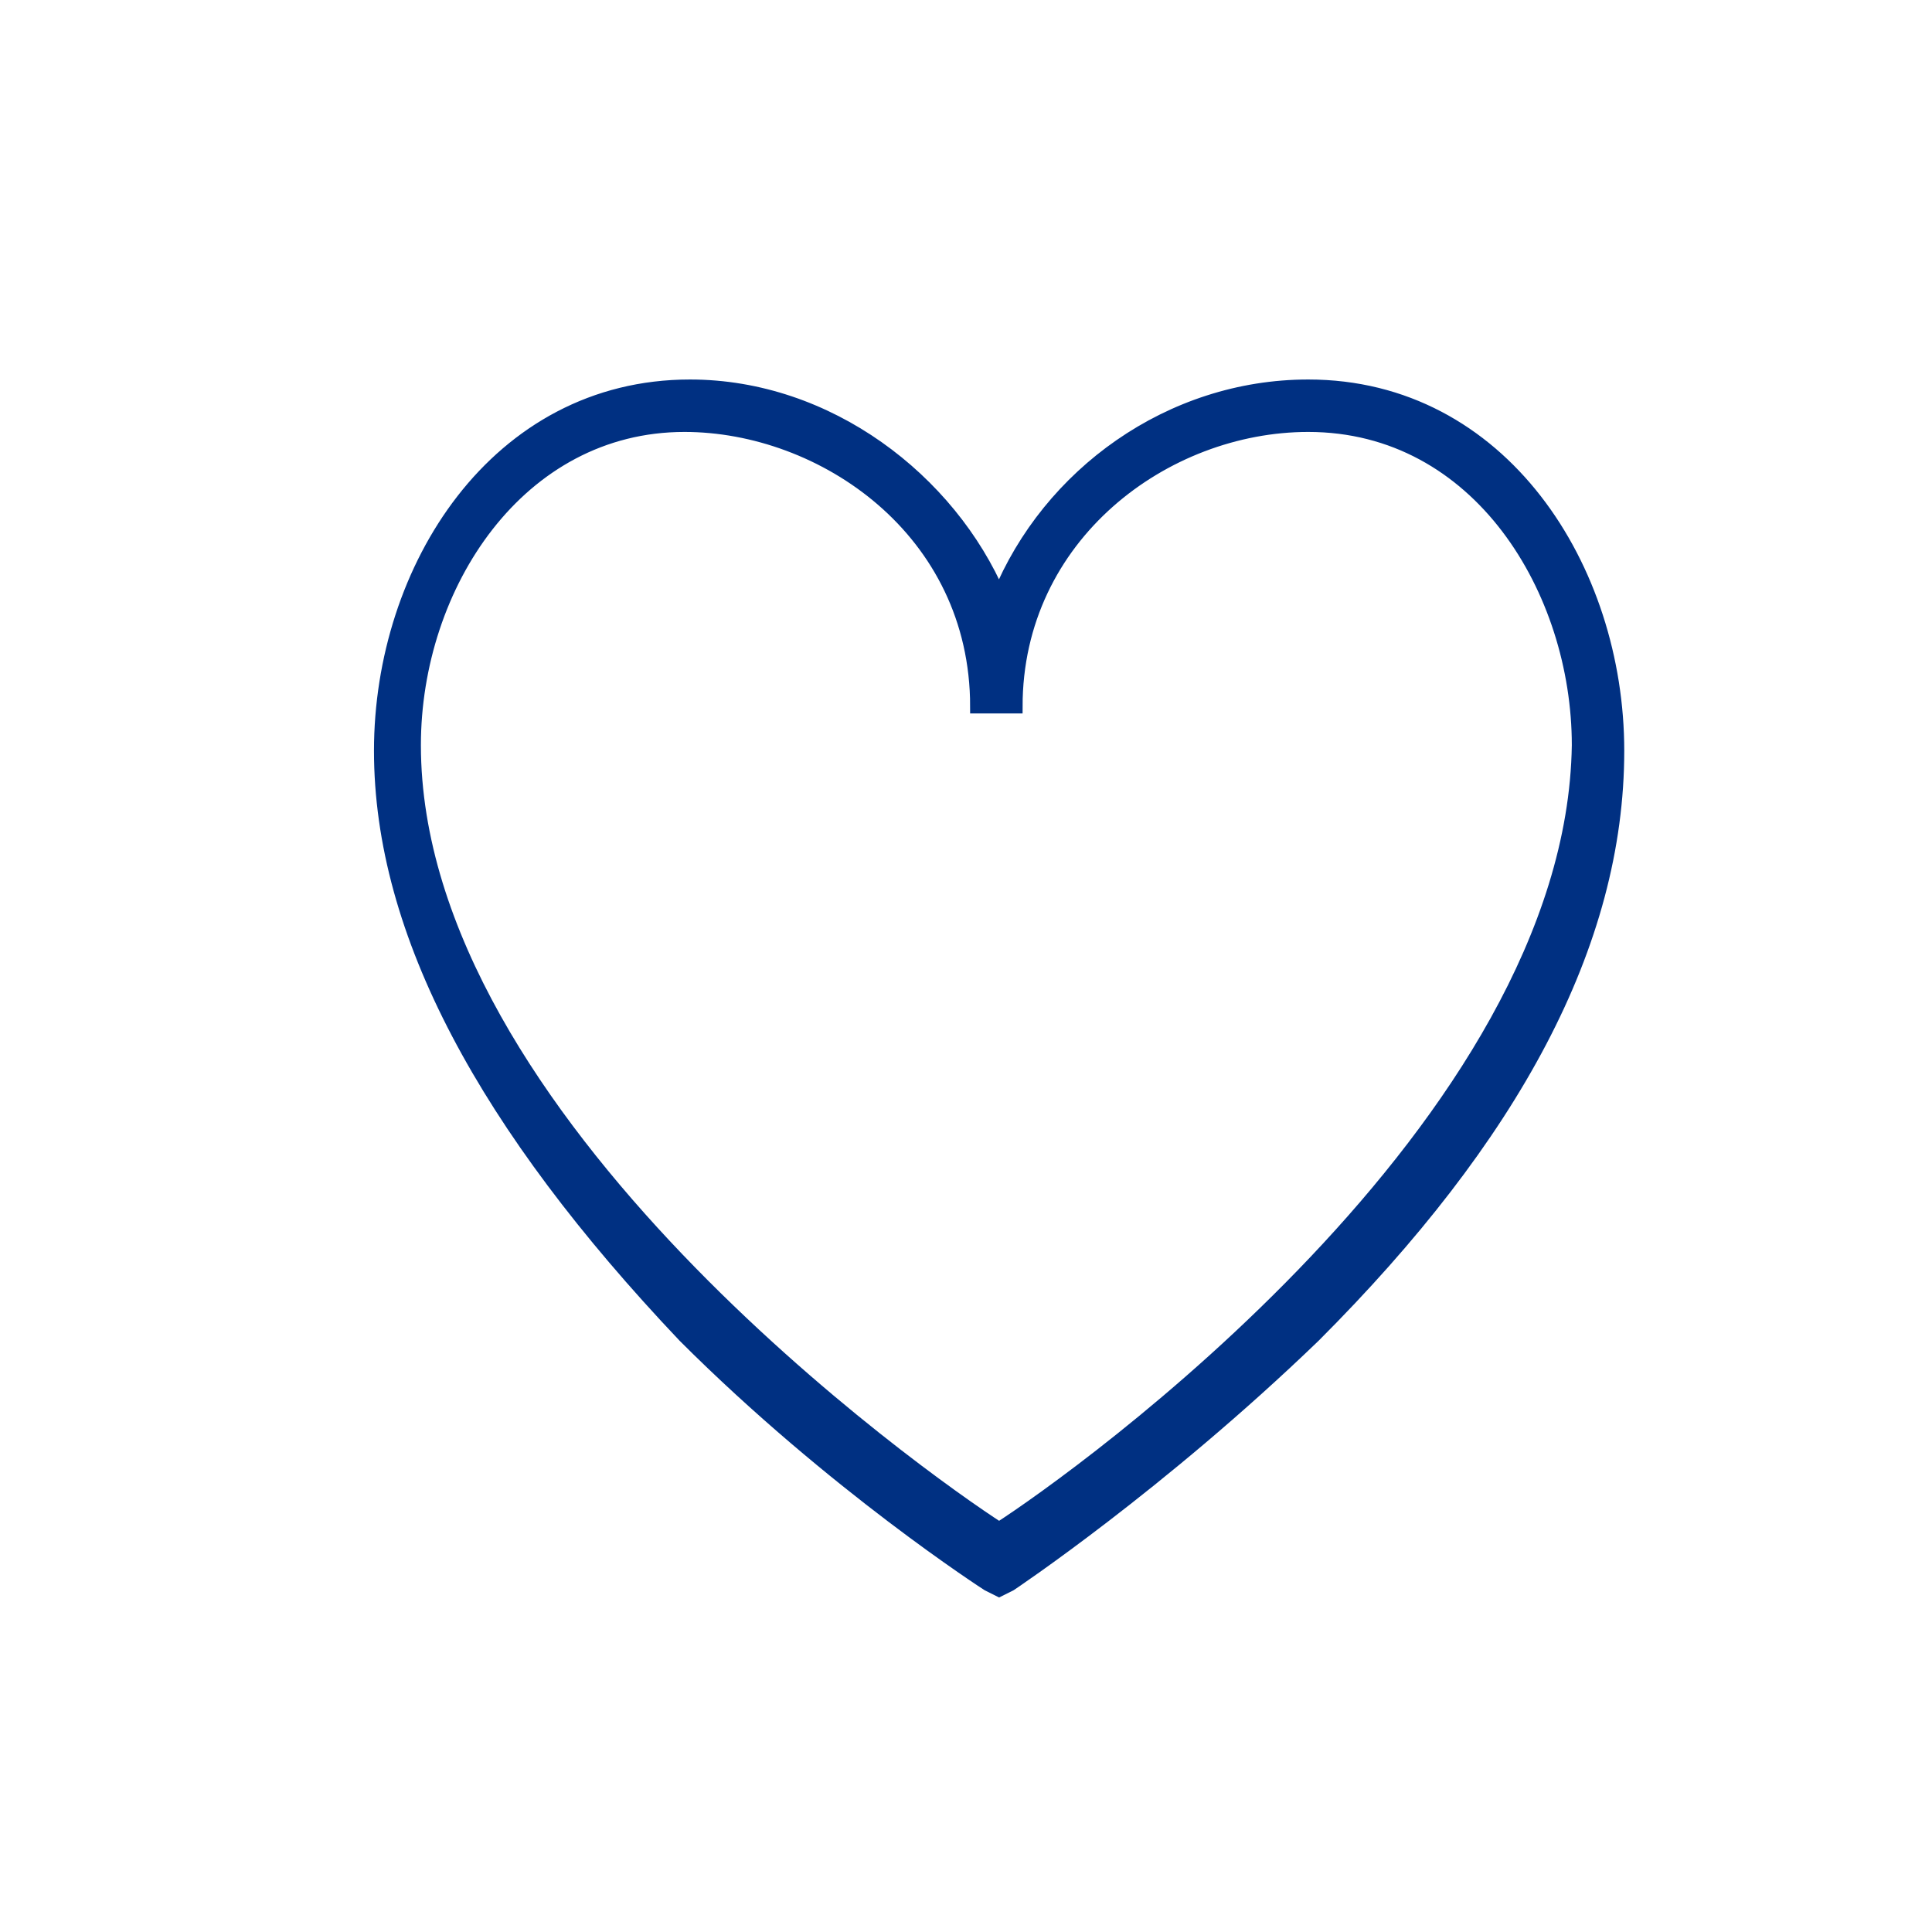 <?xml version="1.0" encoding="utf-8"?>
<!-- Generator: Adobe Illustrator 21.1.0, SVG Export Plug-In . SVG Version: 6.00 Build 0)  -->
<svg version="1.1" id="Layer_1" xmlns="http://www.w3.org/2000/svg" xmlns:xlink="http://www.w3.org/1999/xlink" x="0px" y="0px"
	 viewBox="0 0 35 35" style="enable-background:new 0 0 35 35;" xml:space="preserve">
<style type="text/css">
	.st0{fill:#003082;stroke:#003082;stroke-width:0.25;stroke-miterlimit:10;}
</style>
<g>
	<g>
		<path class="st0" d="M23.7,7c-2.5,0-4.7,1.6-5.6,3.8C17.2,8.7,15,7,12.5,7C9,7,6.9,10.3,6.9,13.6s1.9,6.8,5.5,10.6
			c2.7,2.7,5.5,4.5,5.5,4.5l0.2,0.1l0.2-0.1c0,0,2.7-1.8,5.5-4.5c3.6-3.6,5.5-7.1,5.5-10.6C29.3,10.3,27.2,7,23.7,7z M18.1,27.7
			c-1.4-0.9-10.6-7.4-10.6-14.2c0-2.9,1.9-5.8,4.9-5.8c2.5,0,5.3,1.9,5.3,5.1h0.7c0-3.1,2.7-5.1,5.3-5.1c3.1,0,4.9,3,4.9,5.8
			C28.5,20.4,19.5,26.8,18.1,27.7z"/>
	</g>
</g>
</svg>
